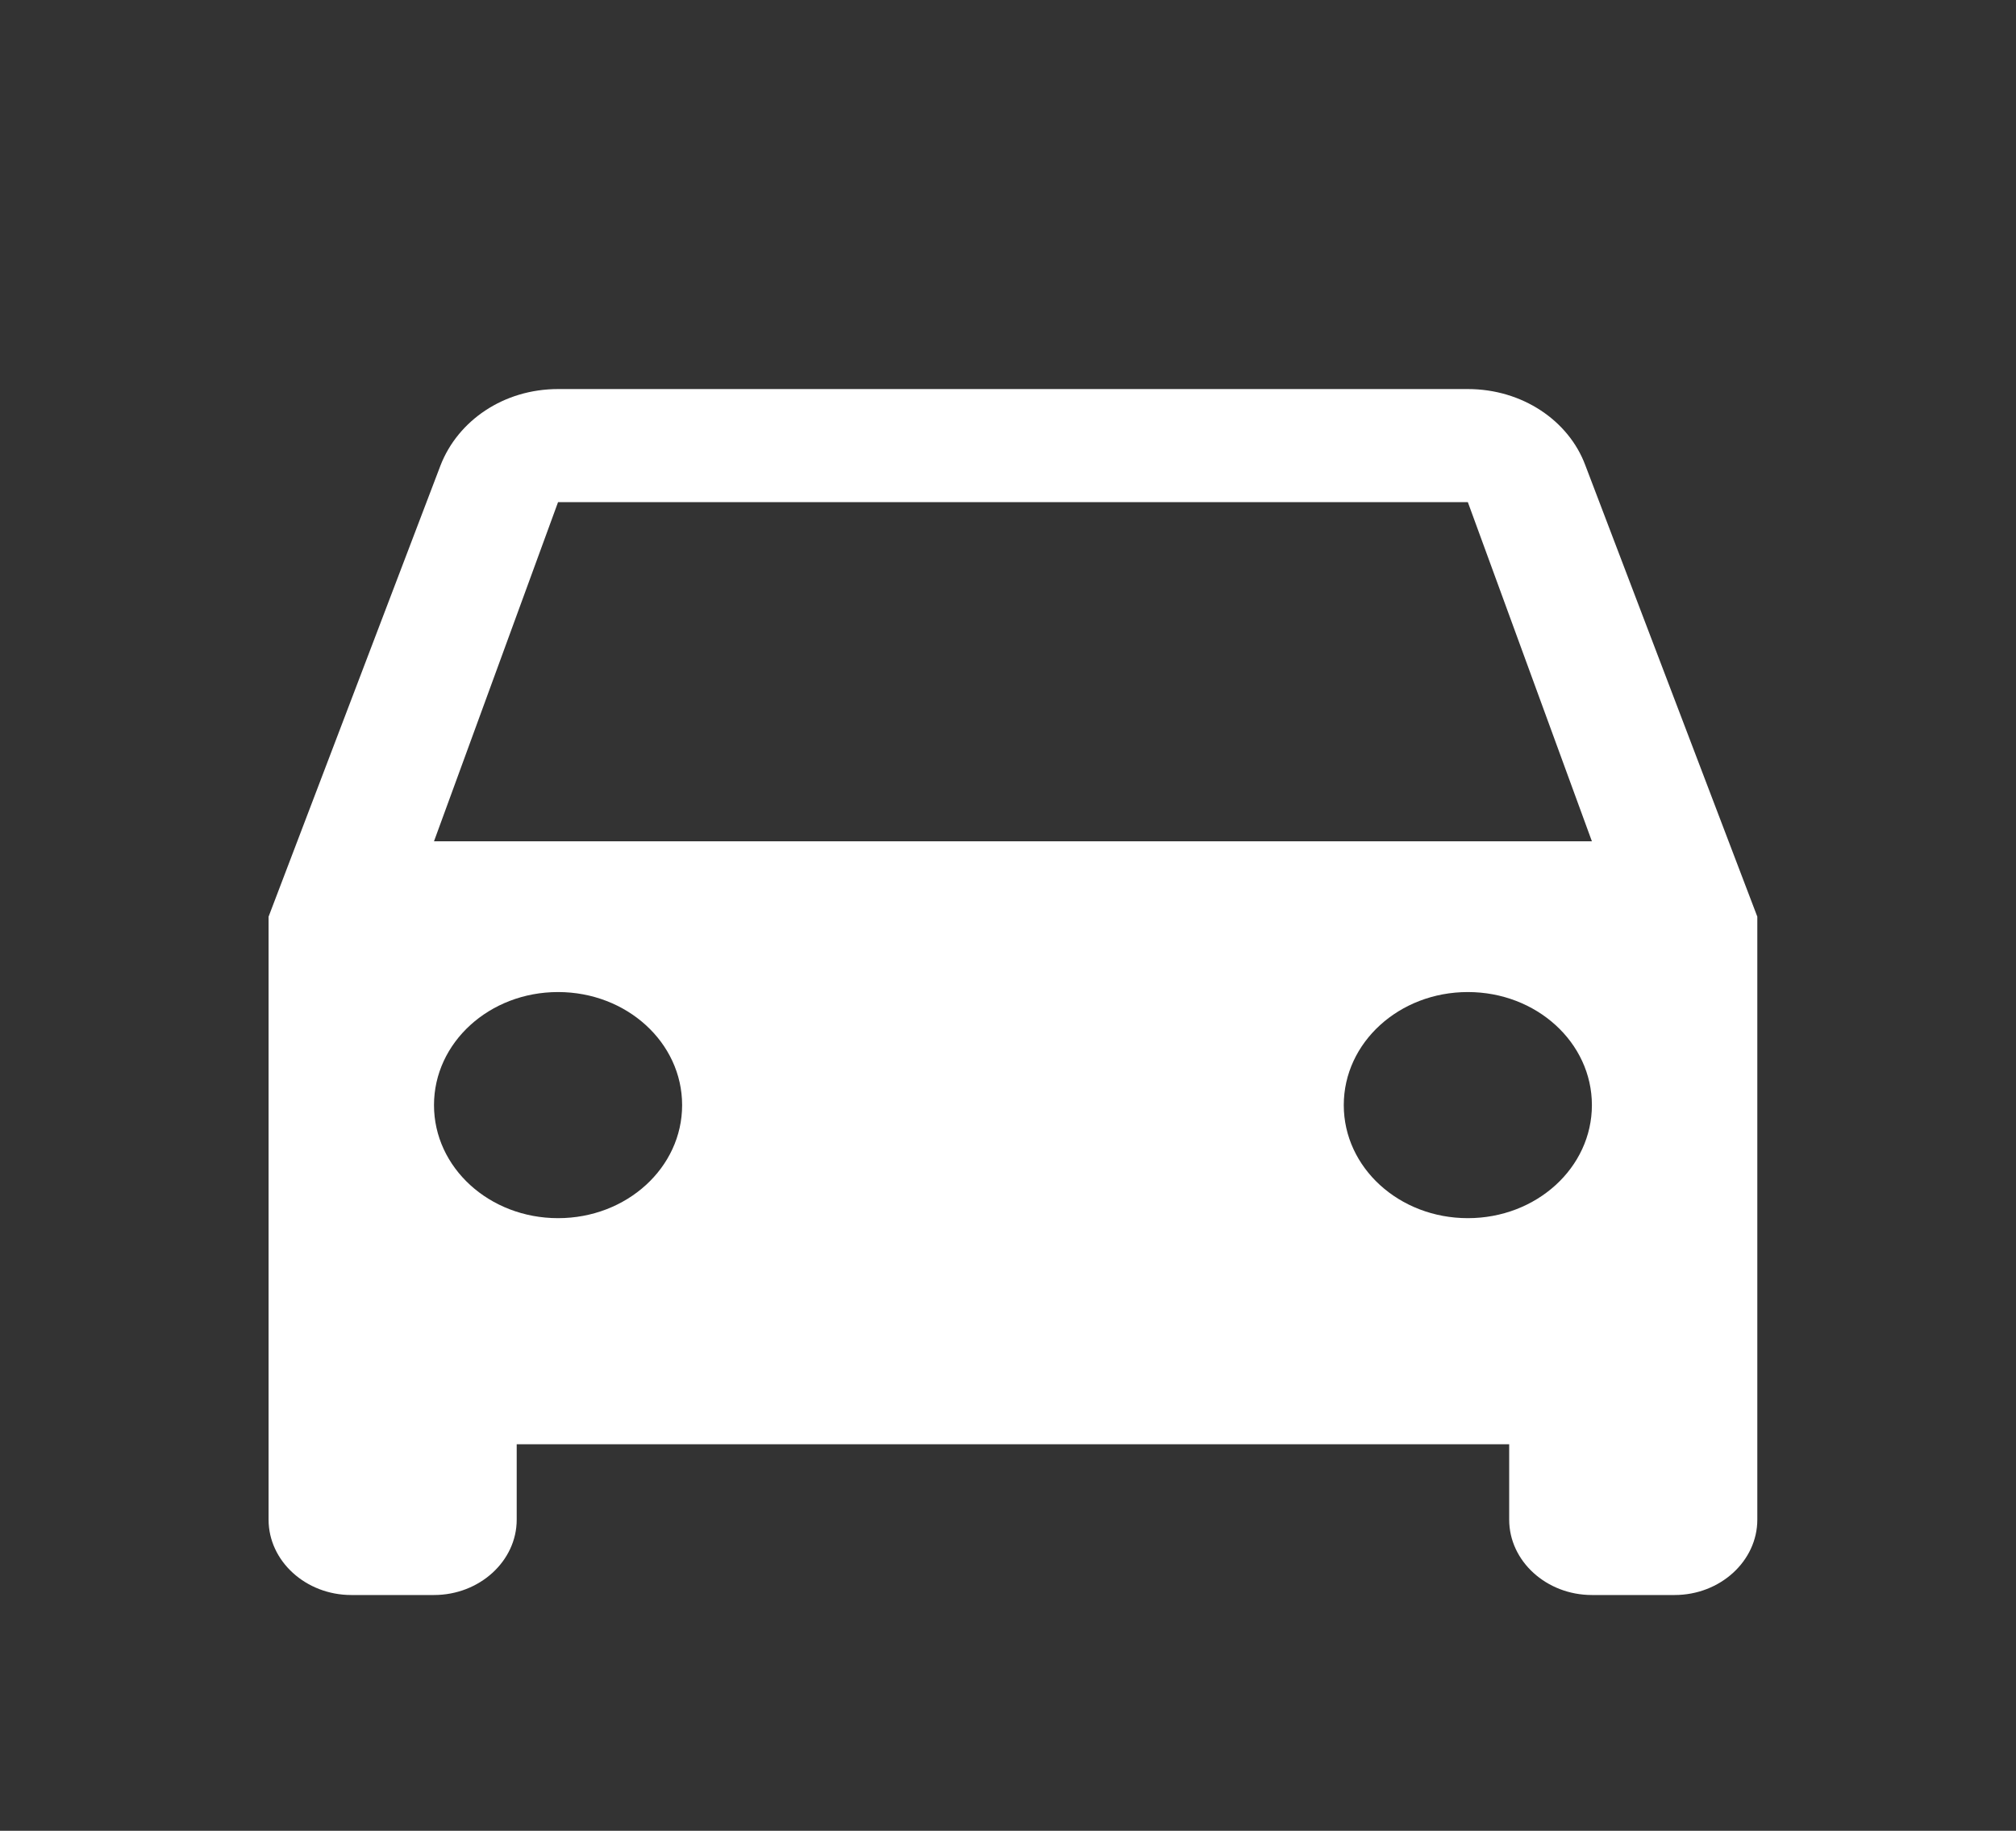 <svg width="76" height="69" viewBox="0 0 76 69" fill="none" xmlns="http://www.w3.org/2000/svg">
<rect x="0" y="0" width="76" height="69" fill="#333333" stroke="none"/>
<path d="M59.763 17.532C59.139 15.857 57.393 14.663 55.335 14.663H21.038C18.98 14.663 17.265 15.857 16.61 17.532L10.125 34.548V57.274C10.125 58.836 11.528 60.114 13.243 60.114H16.361C18.076 60.114 19.479 58.836 19.479 57.274V54.433H56.894V57.274C56.894 58.836 58.297 60.114 60.012 60.114H63.13C64.845 60.114 66.248 58.836 66.248 57.274V34.548L59.763 17.532ZM21.038 45.911C18.45 45.911 16.361 44.008 16.361 41.65C16.361 39.292 18.45 37.389 21.038 37.389C23.626 37.389 25.715 39.292 25.715 41.65C25.715 44.008 23.626 45.911 21.038 45.911ZM55.335 45.911C52.747 45.911 50.658 44.008 50.658 41.65C50.658 39.292 52.747 37.389 55.335 37.389C57.923 37.389 60.012 39.292 60.012 41.65C60.012 44.008 57.923 45.911 55.335 45.911ZM16.361 31.707L21.038 18.924H55.335L60.012 31.707H16.361Z" fill="white"/>
</svg>
